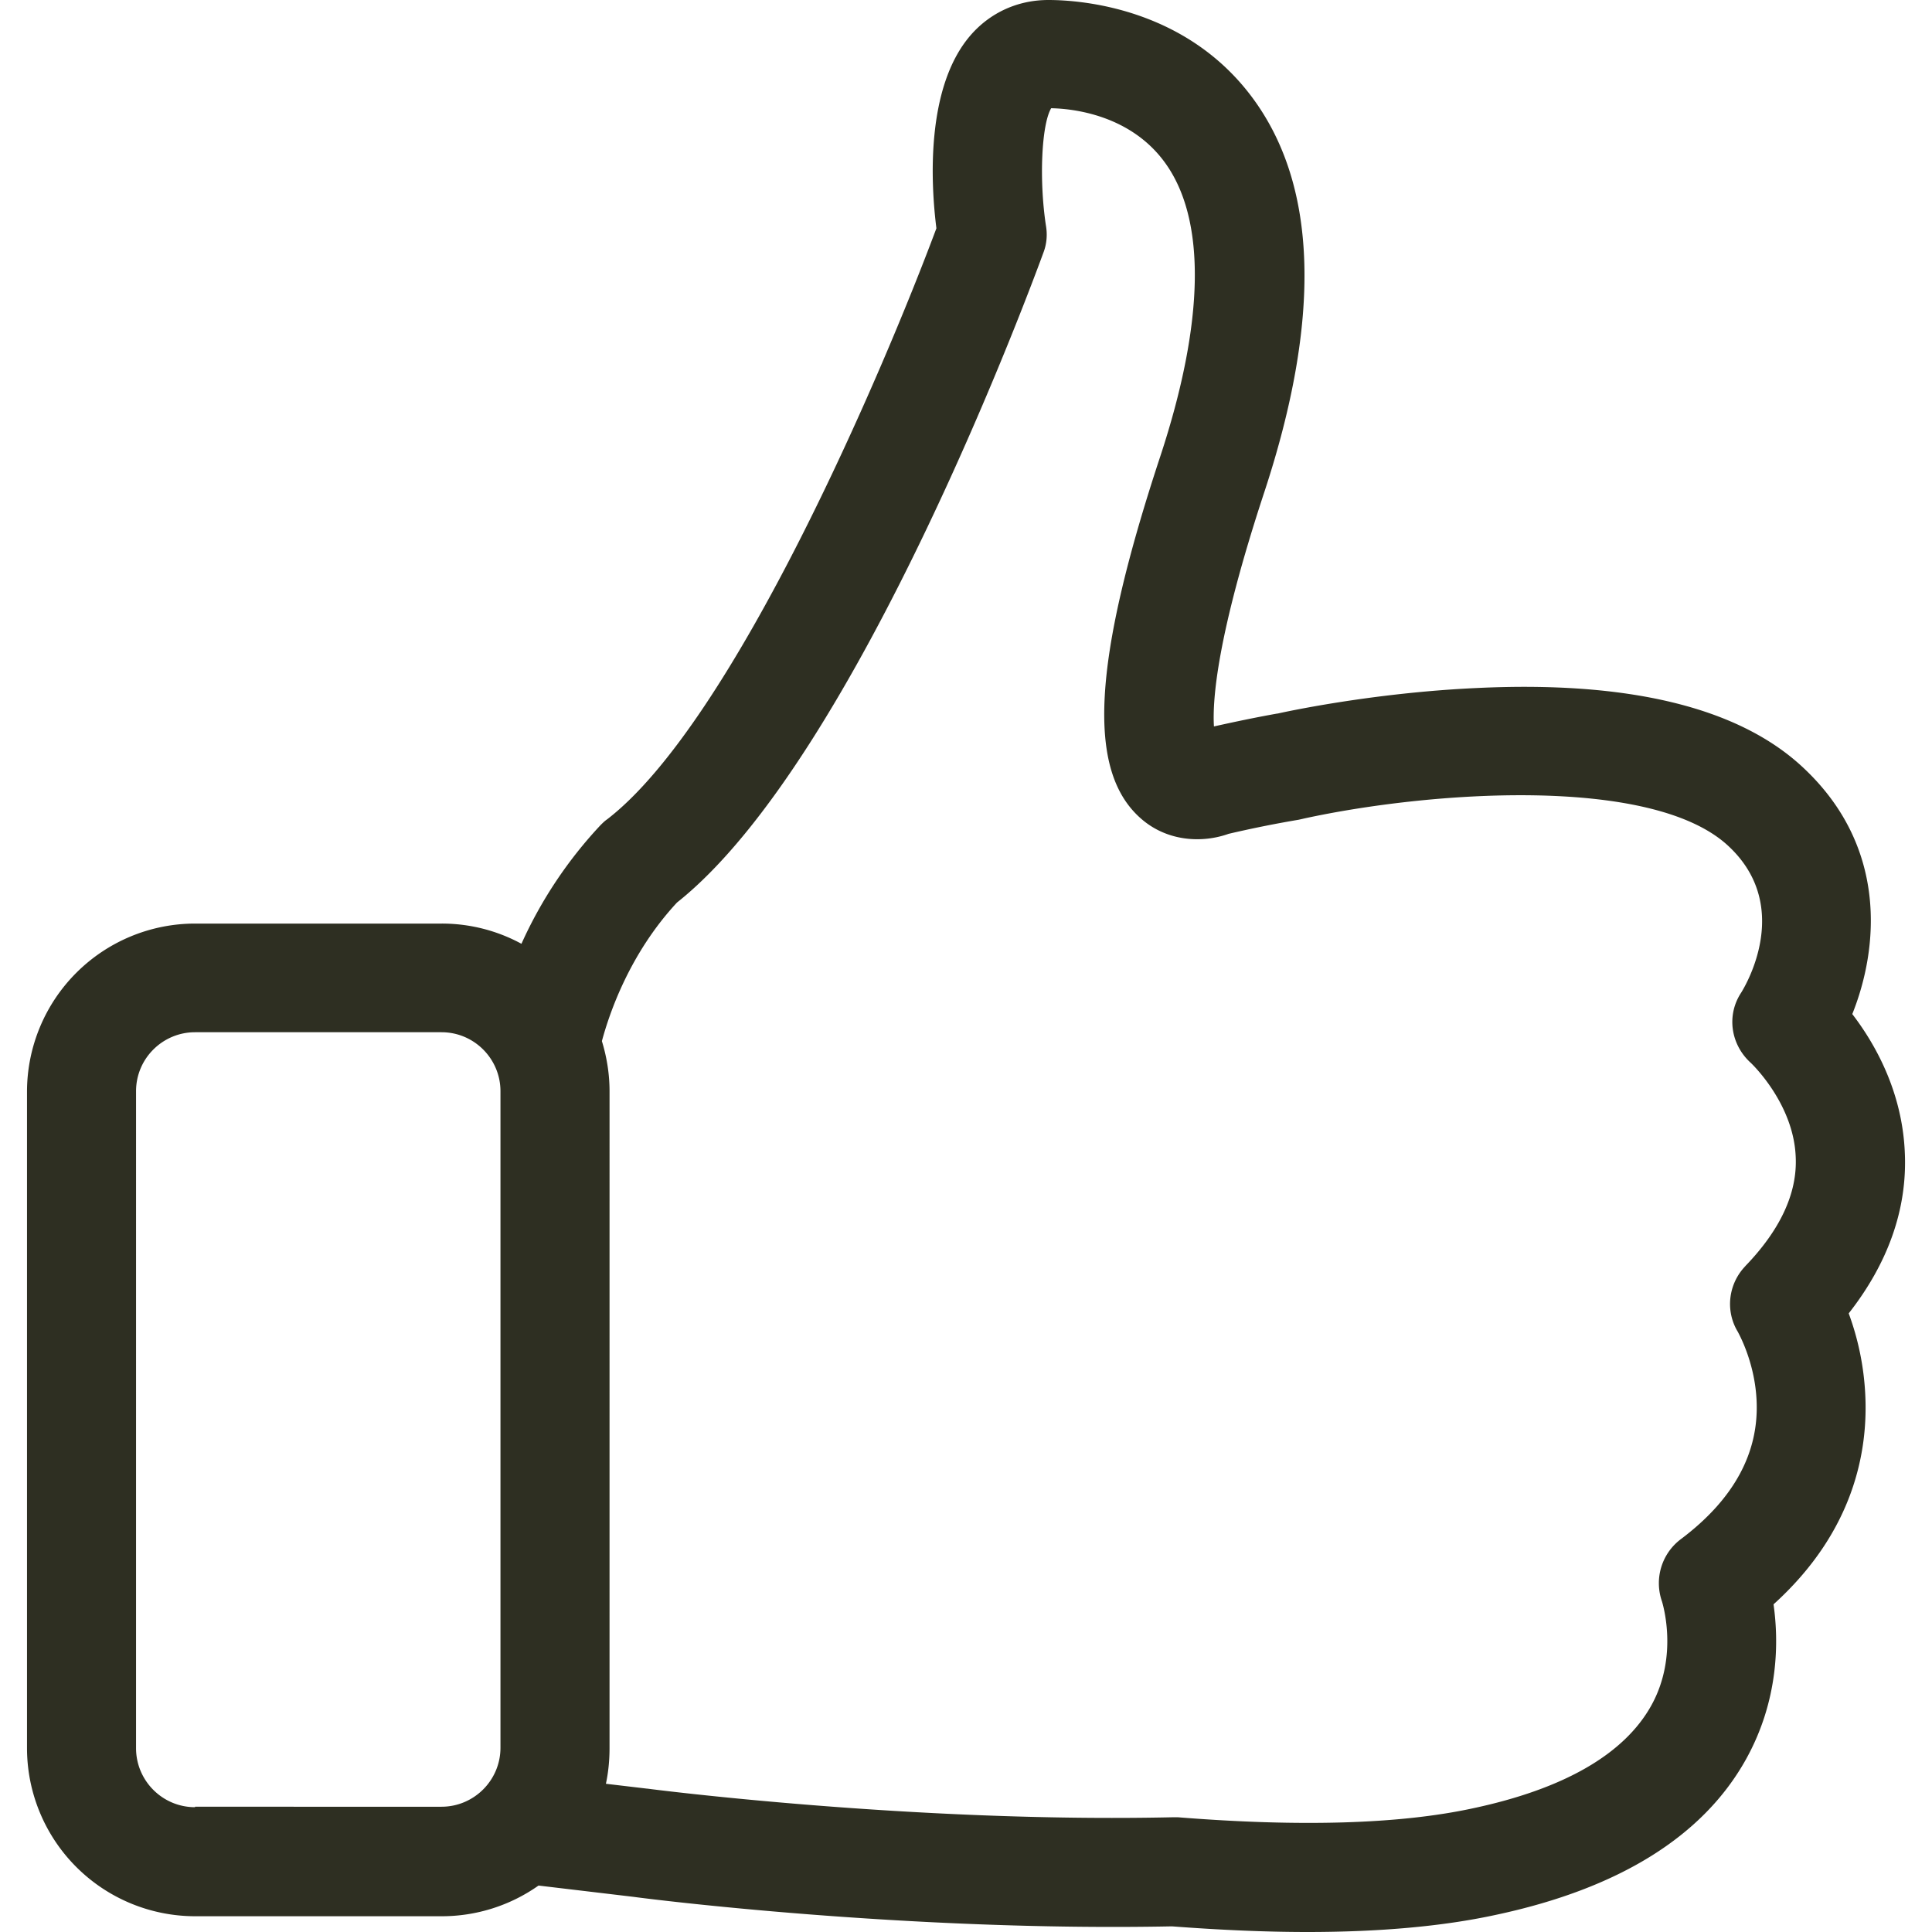 <svg width="50" height="50" fill="none" xmlns="http://www.w3.org/2000/svg"><path d="M47.843 33.992c1.025-1.307 1.517-2.708 1.454-4.15-.063-1.59-.774-2.834-1.36-3.598.68-1.694.942-4.36-1.327-6.43-1.663-1.516-4.486-2.196-8.396-2.008-2.75.126-5.05.638-5.145.66h-.01c-.523.093-1.077.208-1.642.334-.042-.67.073-2.332 1.307-6.075 1.464-4.454 1.38-7.863-.272-10.142C30.717.188 27.946 0 27.13 0c-.784 0-1.505.324-2.018.92-1.16 1.349-1.024 3.837-.878 4.988-1.38 3.7-5.249 12.777-8.521 15.296-.063.042-.115.095-.168.147a11.232 11.232 0 00-2.05 3.074 4.314 4.314 0 00-2.07-.523H5.049a4.353 4.353 0 00-4.35 4.35v16.99a4.353 4.353 0 004.35 4.35h6.378a4.34 4.34 0 002.51-.794l2.456.292c.377.053 7.068.9 13.938.764 1.244.094 2.415.146 3.503.146 1.871 0 3.502-.146 4.862-.44 3.2-.679 5.384-2.038 6.493-4.035.847-1.527.847-3.043.71-4.005 2.081-1.882 2.447-3.963 2.374-5.426a7.064 7.064 0 00-.428-2.102zM5.048 46.77c-.847 0-1.527-.69-1.527-1.526V28.24c0-.847.69-1.526 1.527-1.526h6.378c.847 0 1.526.69 1.526 1.526v16.991c0 .847-.69 1.527-1.526 1.527H5.048v.01zm40.119-14c-.44.46-.523 1.16-.188 1.704 0 .01.428.742.48 1.746.074 1.37-.585 2.583-1.965 3.618a1.425 1.425 0 00-.481 1.61c0 .01.45 1.39-.282 2.698-.701 1.254-2.259 2.154-4.622 2.655-1.892.408-4.465.482-7.622.23h-.147c-6.723.147-13.52-.731-13.592-.742h-.01l-1.057-.125c.063-.293.094-.607.094-.92V28.24c0-.45-.073-.888-.198-1.296.188-.7.71-2.259 1.944-3.587 4.695-3.722 9.285-16.28 9.484-16.823.084-.22.105-.46.063-.7-.178-1.172-.115-2.604.136-3.033.554.01 2.049.167 2.948 1.412 1.067 1.474 1.025 4.109-.125 7.601-1.757 5.322-1.903 8.124-.513 9.358.69.617 1.61.648 2.28.408a29.499 29.499 0 011.819-.366c.042-.01.094-.02.136-.031 3.21-.7 8.96-1.13 10.958.69 1.694 1.547.491 3.597.355 3.816-.387.586-.272 1.349.251 1.82.01.01 1.108 1.045 1.16 2.436.043.93-.397 1.882-1.306 2.823z" fill="#2E2F22"/></svg>